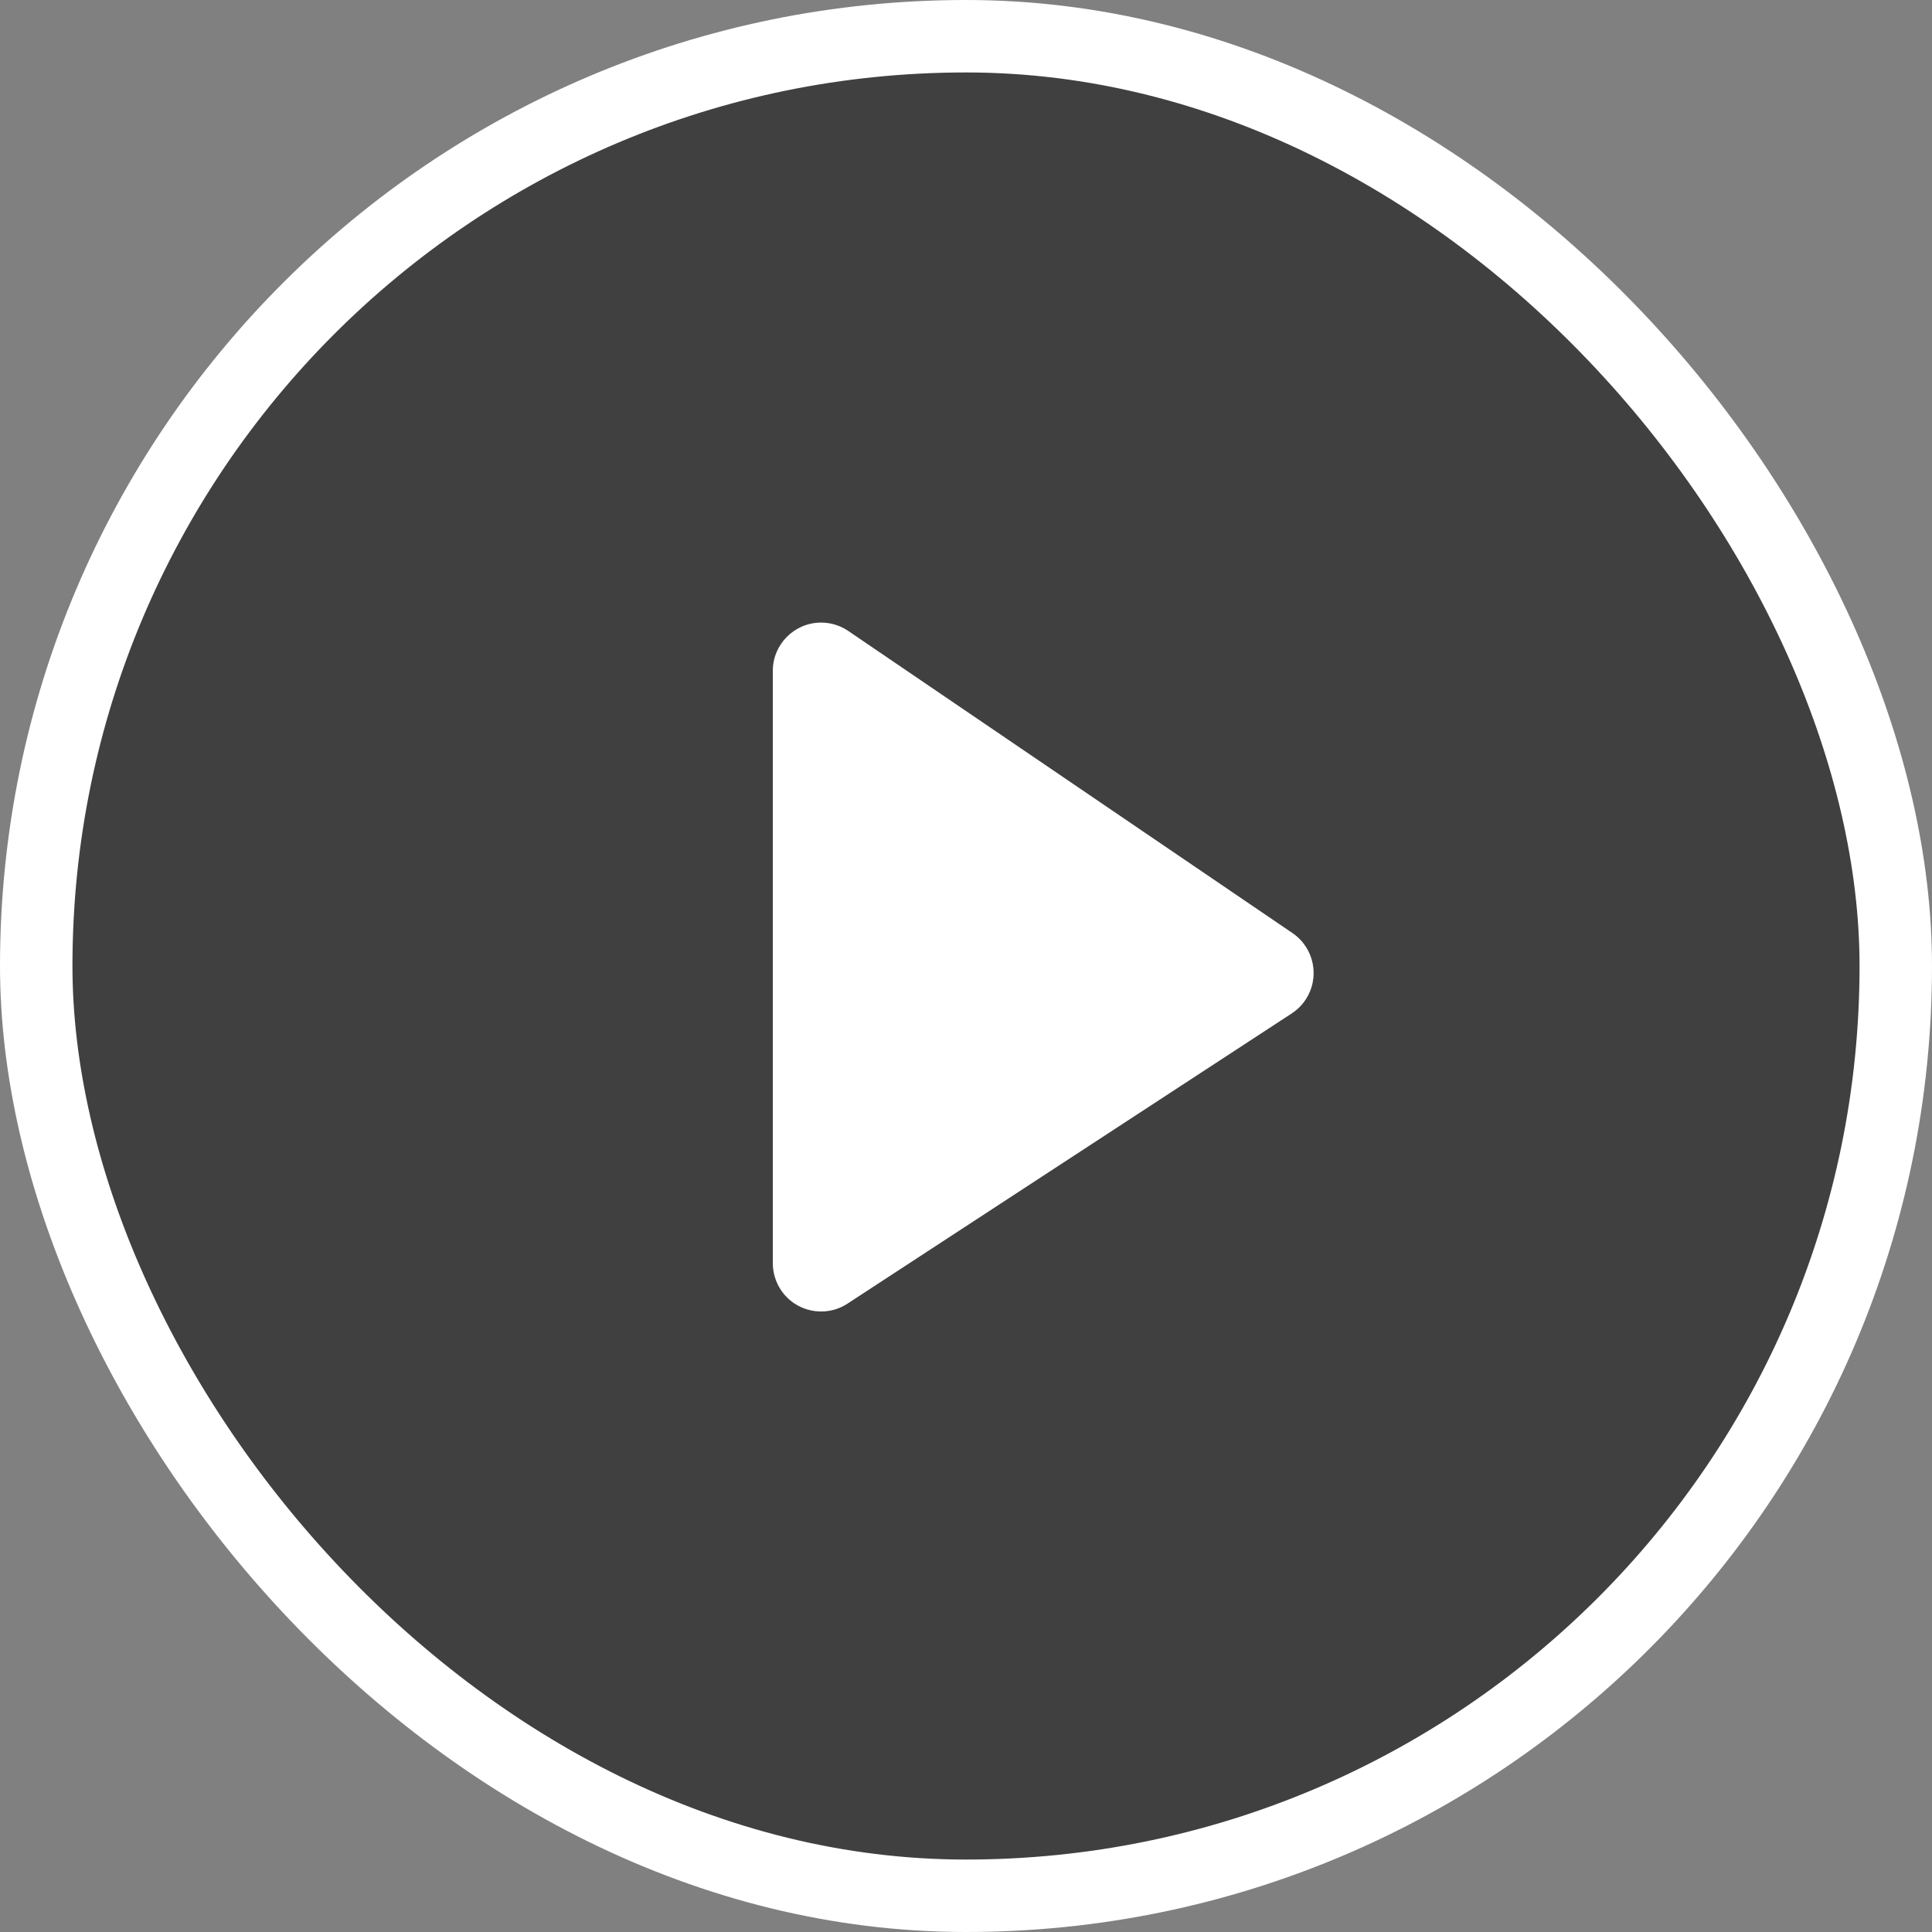 <svg xmlns="http://www.w3.org/2000/svg" width="40" height="40" viewBox="0 0 40 40">
    <rect x="0" y="0" width="40" height="40" fill="#808080" stroke="none"/>
    <g fill="none" fill-rule="evenodd">
        <g>
            <g>
                <g>
                    <path d="M0 0H40V40H0z" transform="translate(-456 -1319) translate(456 1319)"/>
                    <g transform="translate(-456 -1319) translate(456 1319)">
                        <rect width="38.5" height="38.5" x=".75" y=".75" fill="#000" fill-opacity=".5" stroke="#FFF" stroke-width="1.5" rx="19.25"/>
                        <path fill="#FFF" d="M16 26.152V13.89c0-.552.448-1 1-1 .2 0 .396.06.562.173l9.197 6.255c.457.31.576.932.265 1.389-.074.11-.17.203-.28.275l-9.197 6.008c-.462.302-1.082.173-1.384-.29-.106-.162-.163-.353-.163-.547z"/>
                    </g>
                </g>
            </g>
        </g>
    </g>
</svg>
